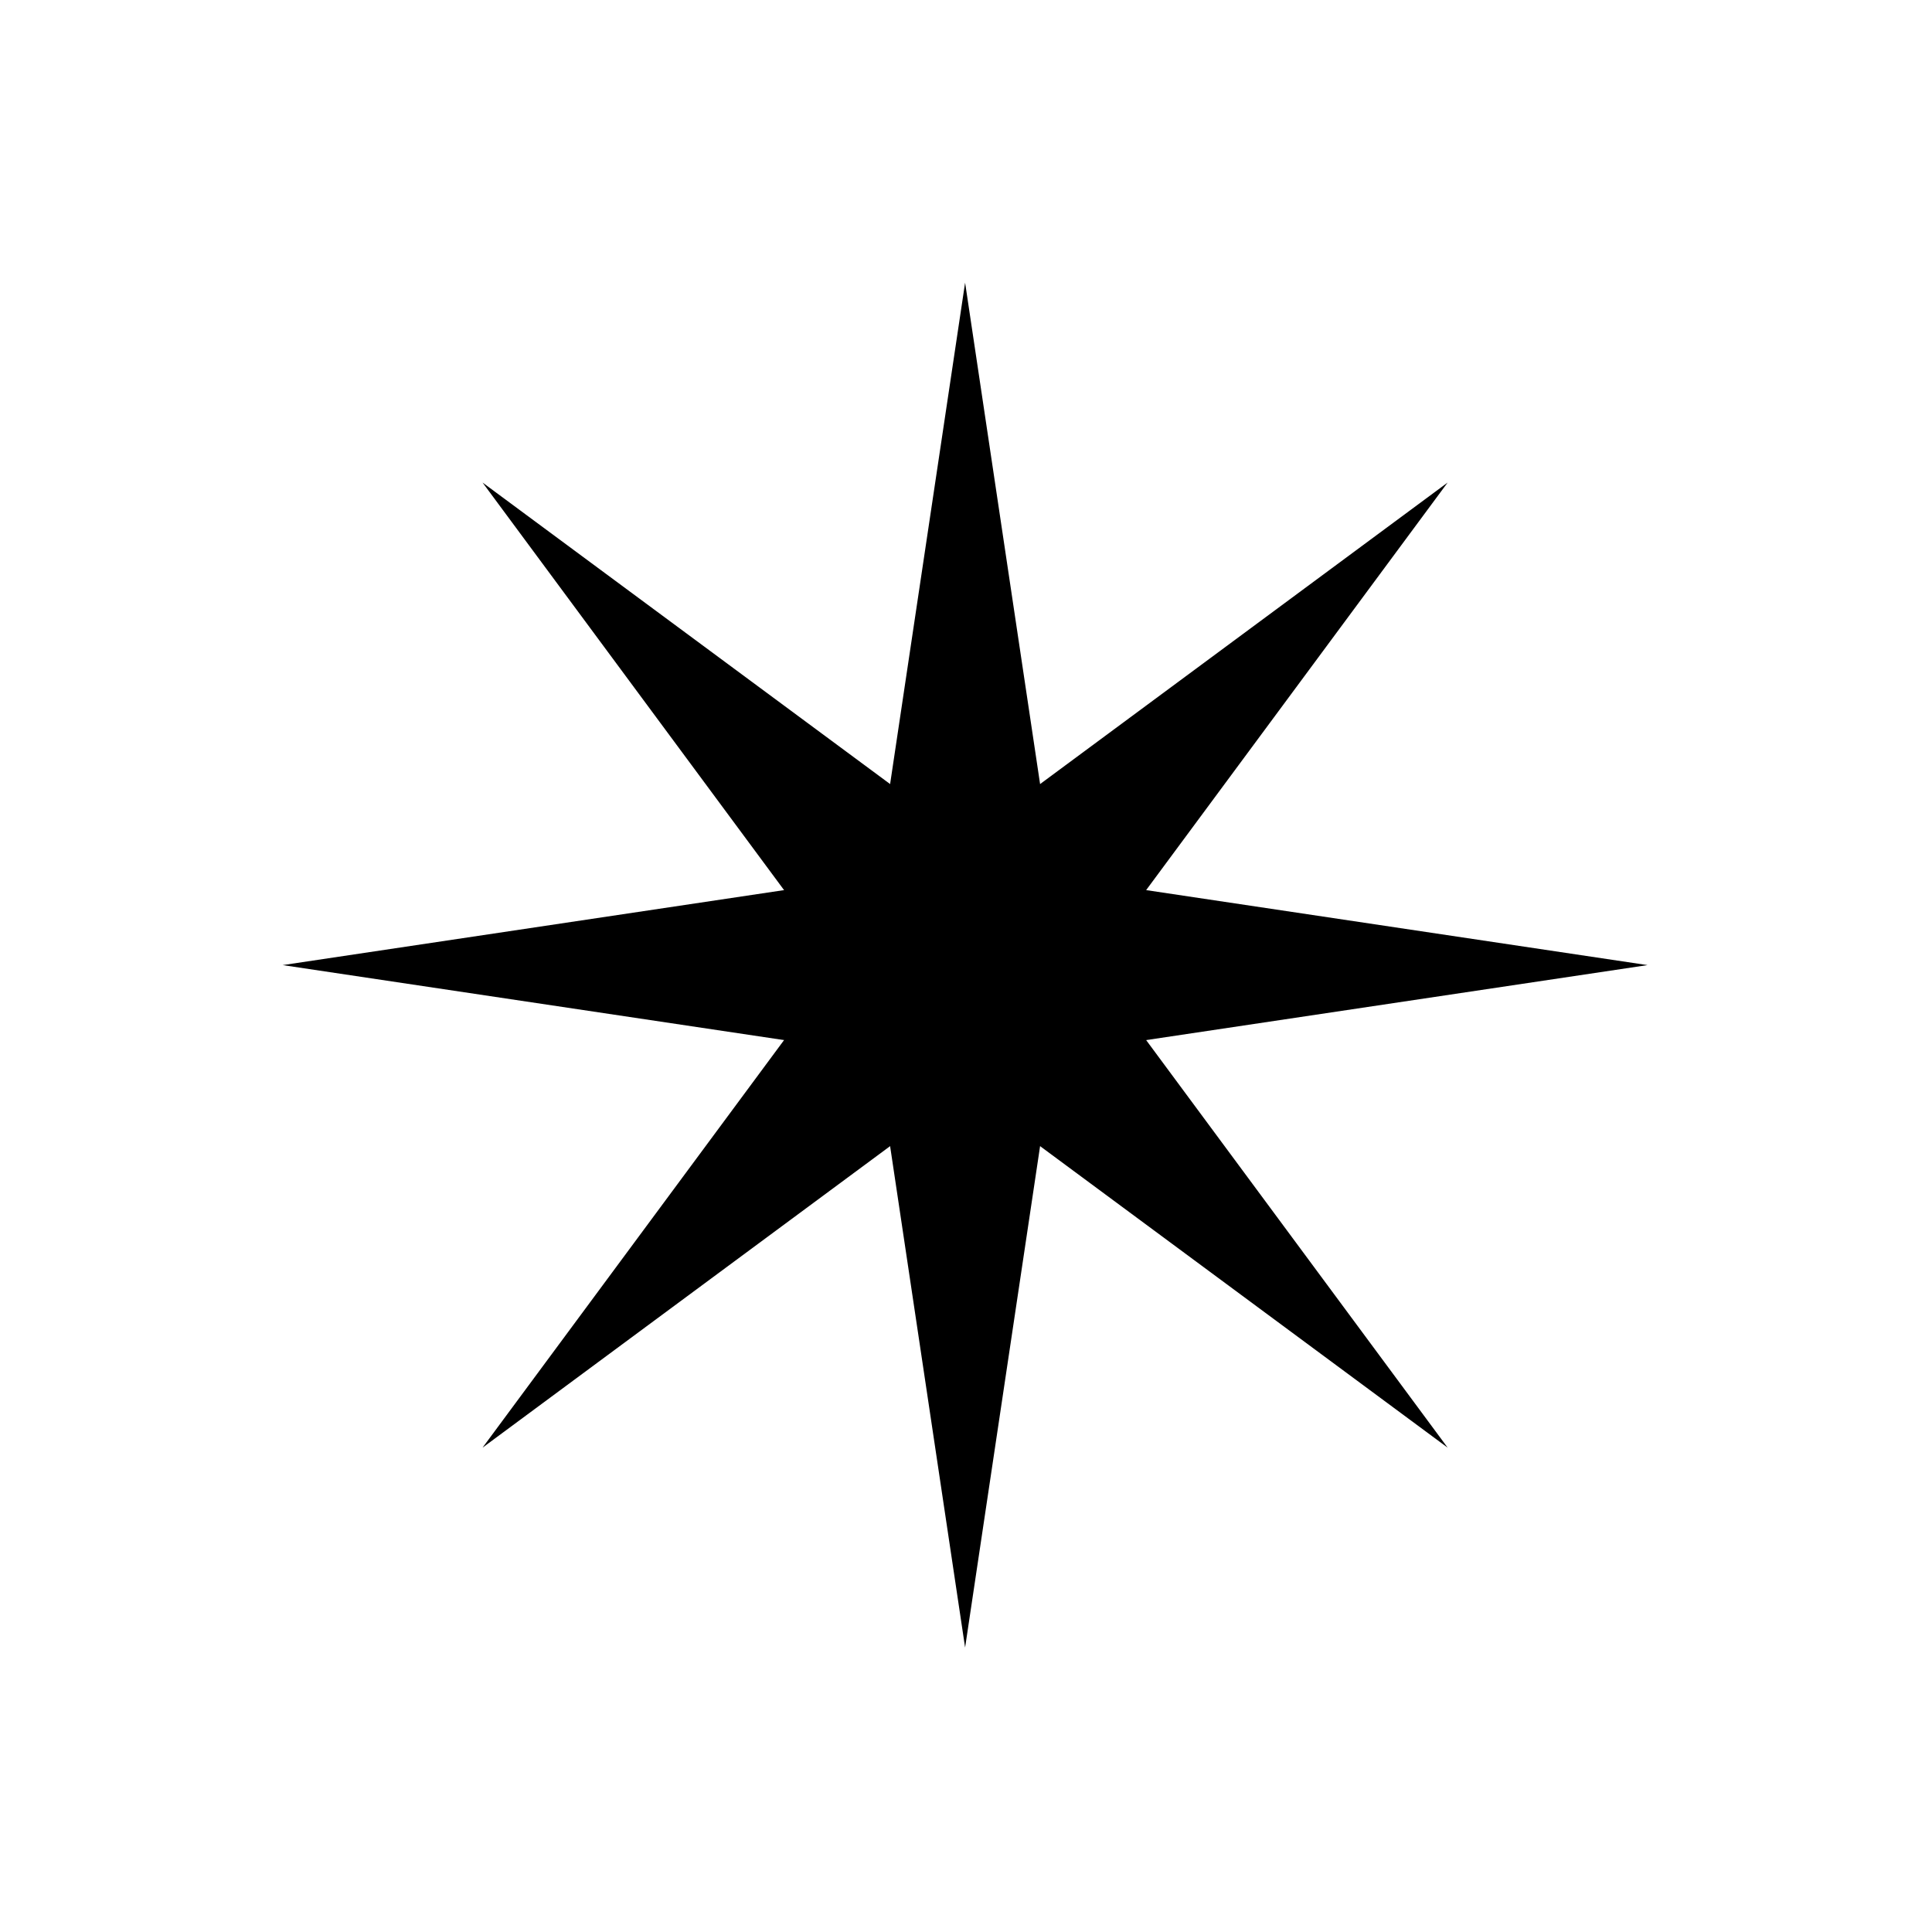 <svg width="1036" height="1036" viewBox="0 0 1036 1036" fill="none" xmlns="http://www.w3.org/2000/svg">
<g filter="url(#filter0_f_1801_112)">
<path d="M517.518 151.577L565.129 469.906L883.458 517.518L565.129 565.129L517.518 883.458L469.906 565.129L151.577 517.518L469.906 469.906L517.518 151.577Z" fill="currentColor"/>
</g>
<g filter="url(#filter1_f_1801_112)">
<path d="M776.276 258.759L584.851 517.517L776.276 776.276L517.518 584.85L258.759 776.276L450.185 517.517L258.759 258.759L517.518 450.185L776.276 258.759Z" fill="currentColor"/>
</g>
<defs>
<filter id="filter0_f_1801_112" x="79.577" y="79.577" width="875.88" height="875.88" filterUnits="userSpaceOnUse" color-interpolation-filters="sRGB">
<feFlood flood-opacity="0" result="BackgroundImageFix"/>
<feBlend mode="normal" in="SourceGraphic" in2="BackgroundImageFix" result="shape"/>
<feGaussianBlur stdDeviation="36" result="effect1_foregroundBlur_1801_112"/>
</filter>
<filter id="filter1_f_1801_112" x="186.759" y="186.759" width="661.518" height="661.517" filterUnits="userSpaceOnUse" color-interpolation-filters="sRGB">
<feFlood flood-opacity="0" result="BackgroundImageFix"/>
<feBlend mode="normal" in="SourceGraphic" in2="BackgroundImageFix" result="shape"/>
<feGaussianBlur stdDeviation="36" result="effect1_foregroundBlur_1801_112"/>
</filter>
</defs>
</svg>
